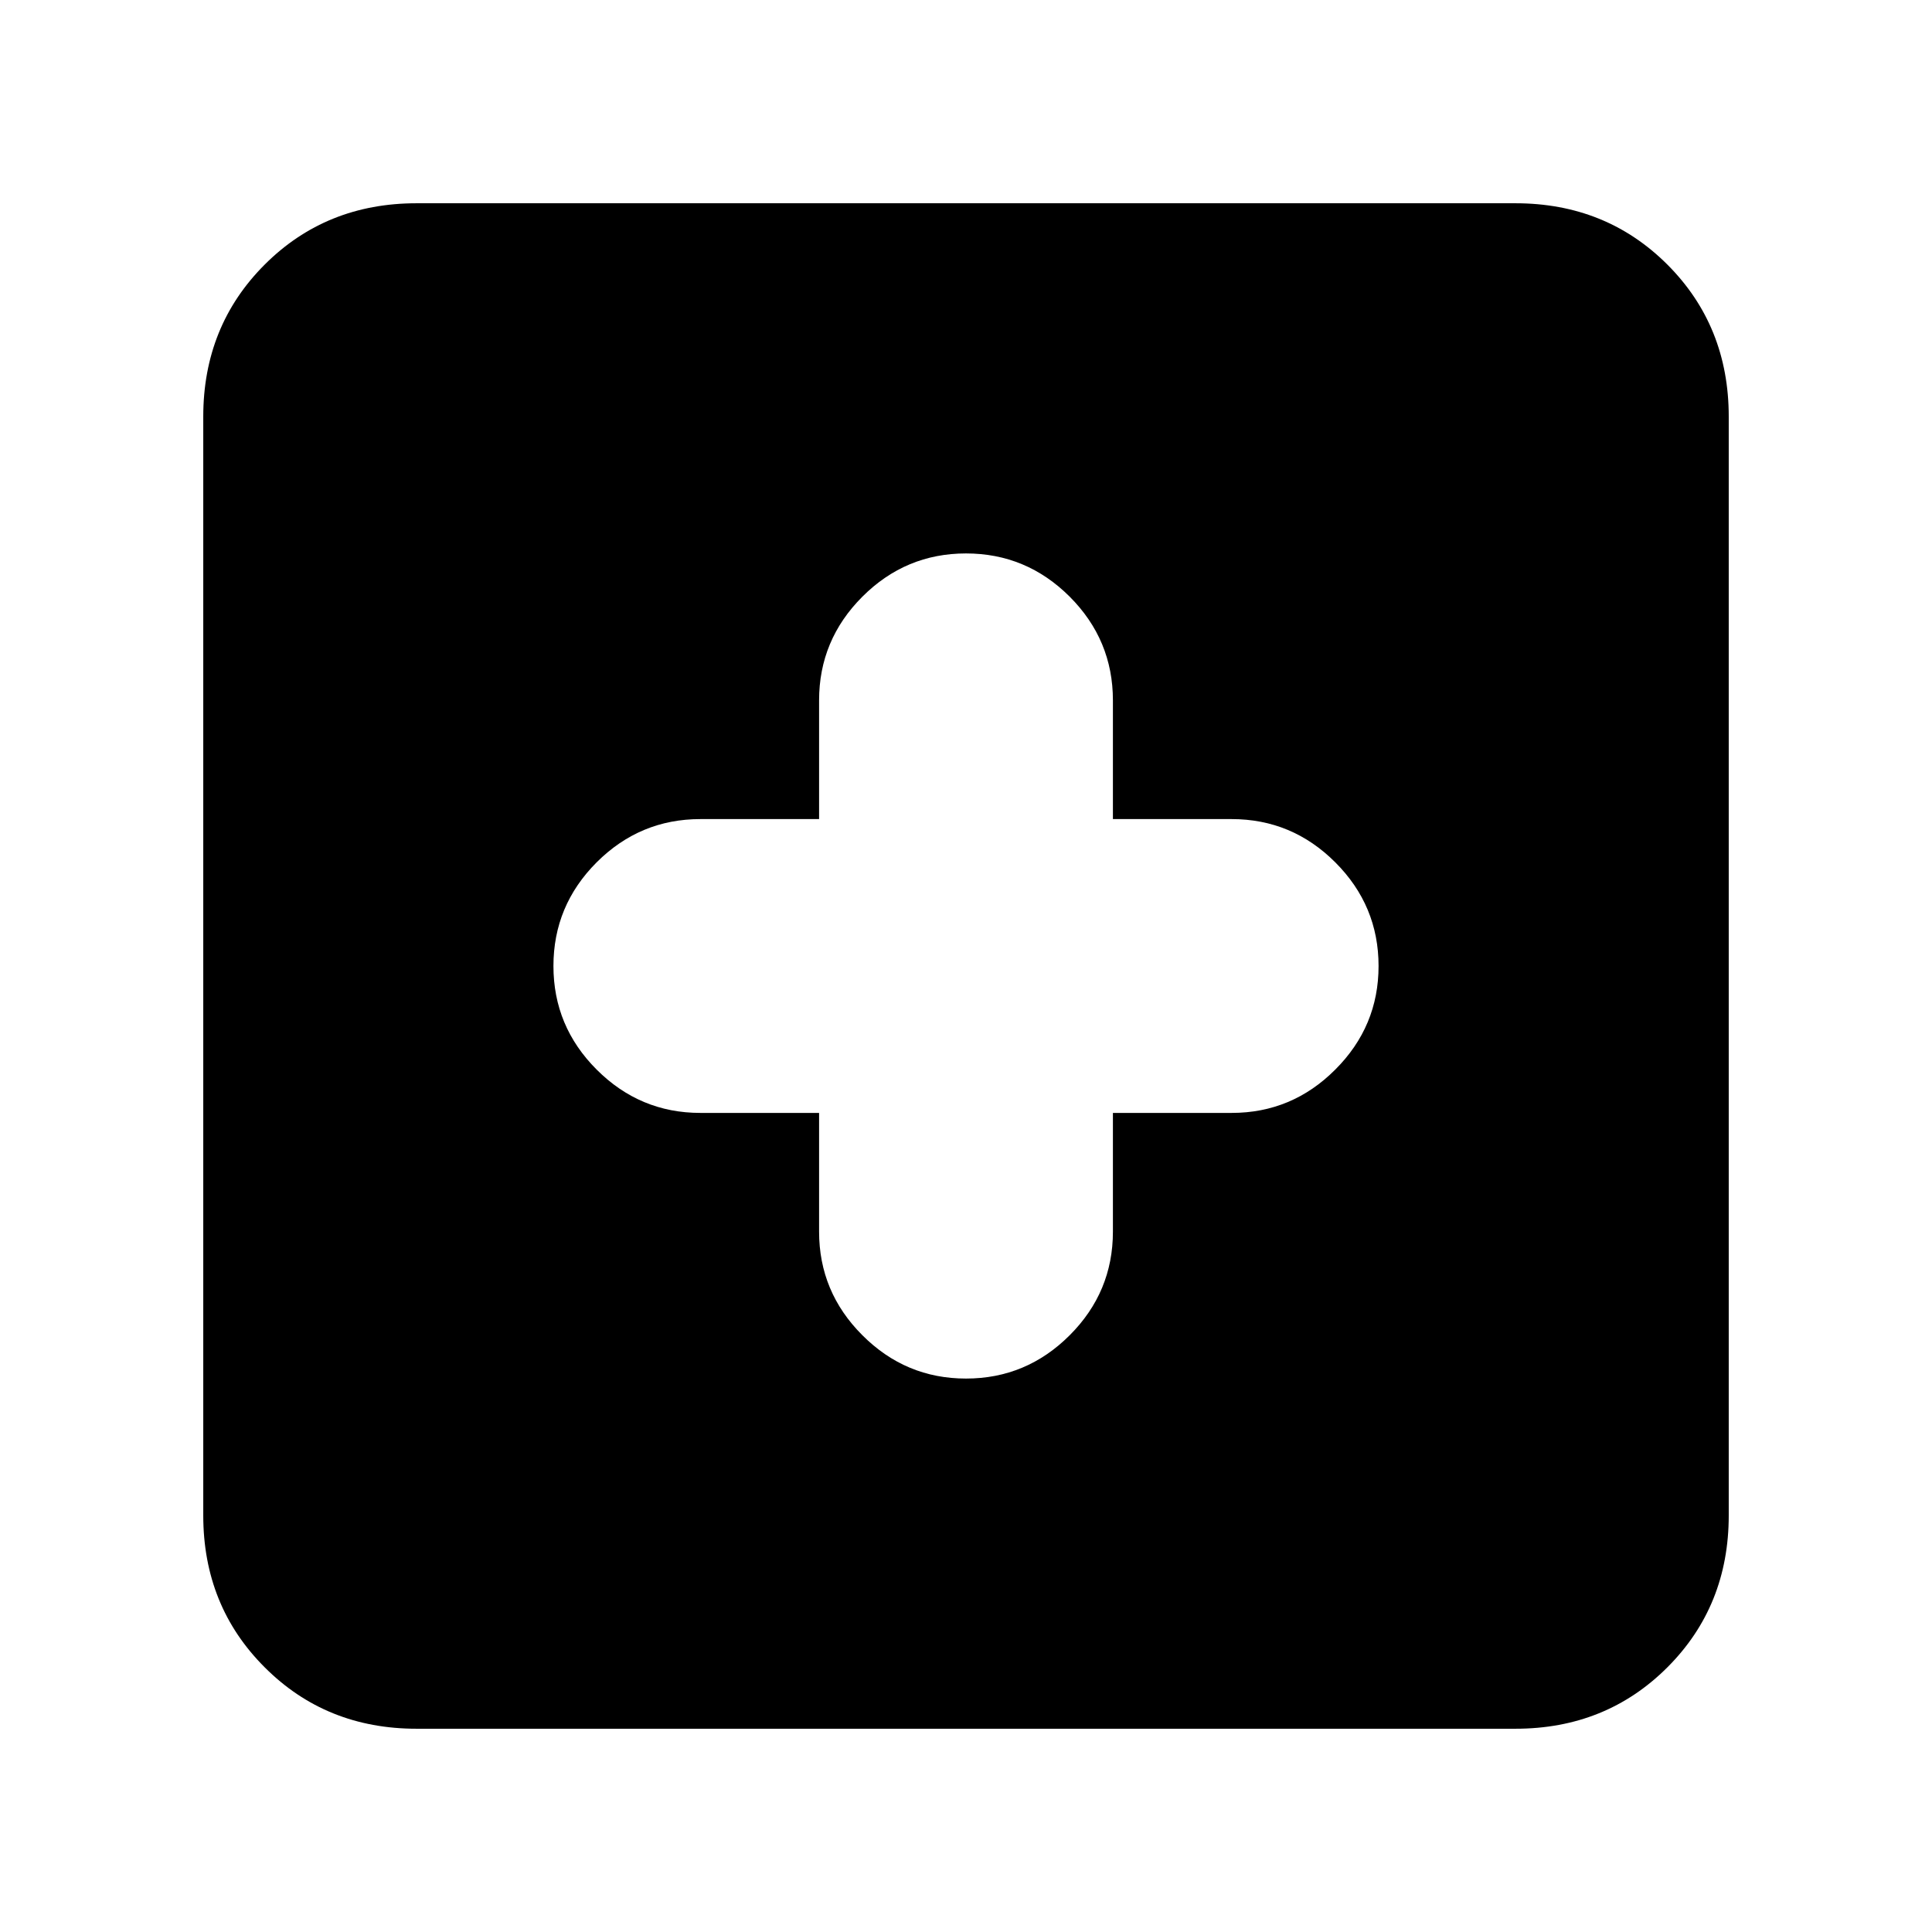 <svg xmlns="http://www.w3.org/2000/svg" height="24" width="24"><path d="M12 17.125q.75 0 1.288-.538.537-.537.537-1.287v-1.475H15.3q.75 0 1.287-.538.538-.537.538-1.287 0-.75-.538-1.288-.537-.537-1.287-.537h-1.475V8.7q0-.75-.537-1.288-.538-.537-1.288-.537t-1.287.537q-.538.538-.538 1.288v1.475H8.7q-.75 0-1.288.537-.537.538-.537 1.288t.537 1.287q.538.538 1.288.538h1.475V15.3q0 .75.538 1.287.537.538 1.287.538Zm-6.825 4.35q-1.125 0-1.887-.763-.763-.762-.763-1.887V5.175q0-1.125.763-1.888.762-.762 1.887-.762h13.65q1.125 0 1.888.762.762.763.762 1.888v13.65q0 1.125-.762 1.887-.763.763-1.888.763Z"/></svg>